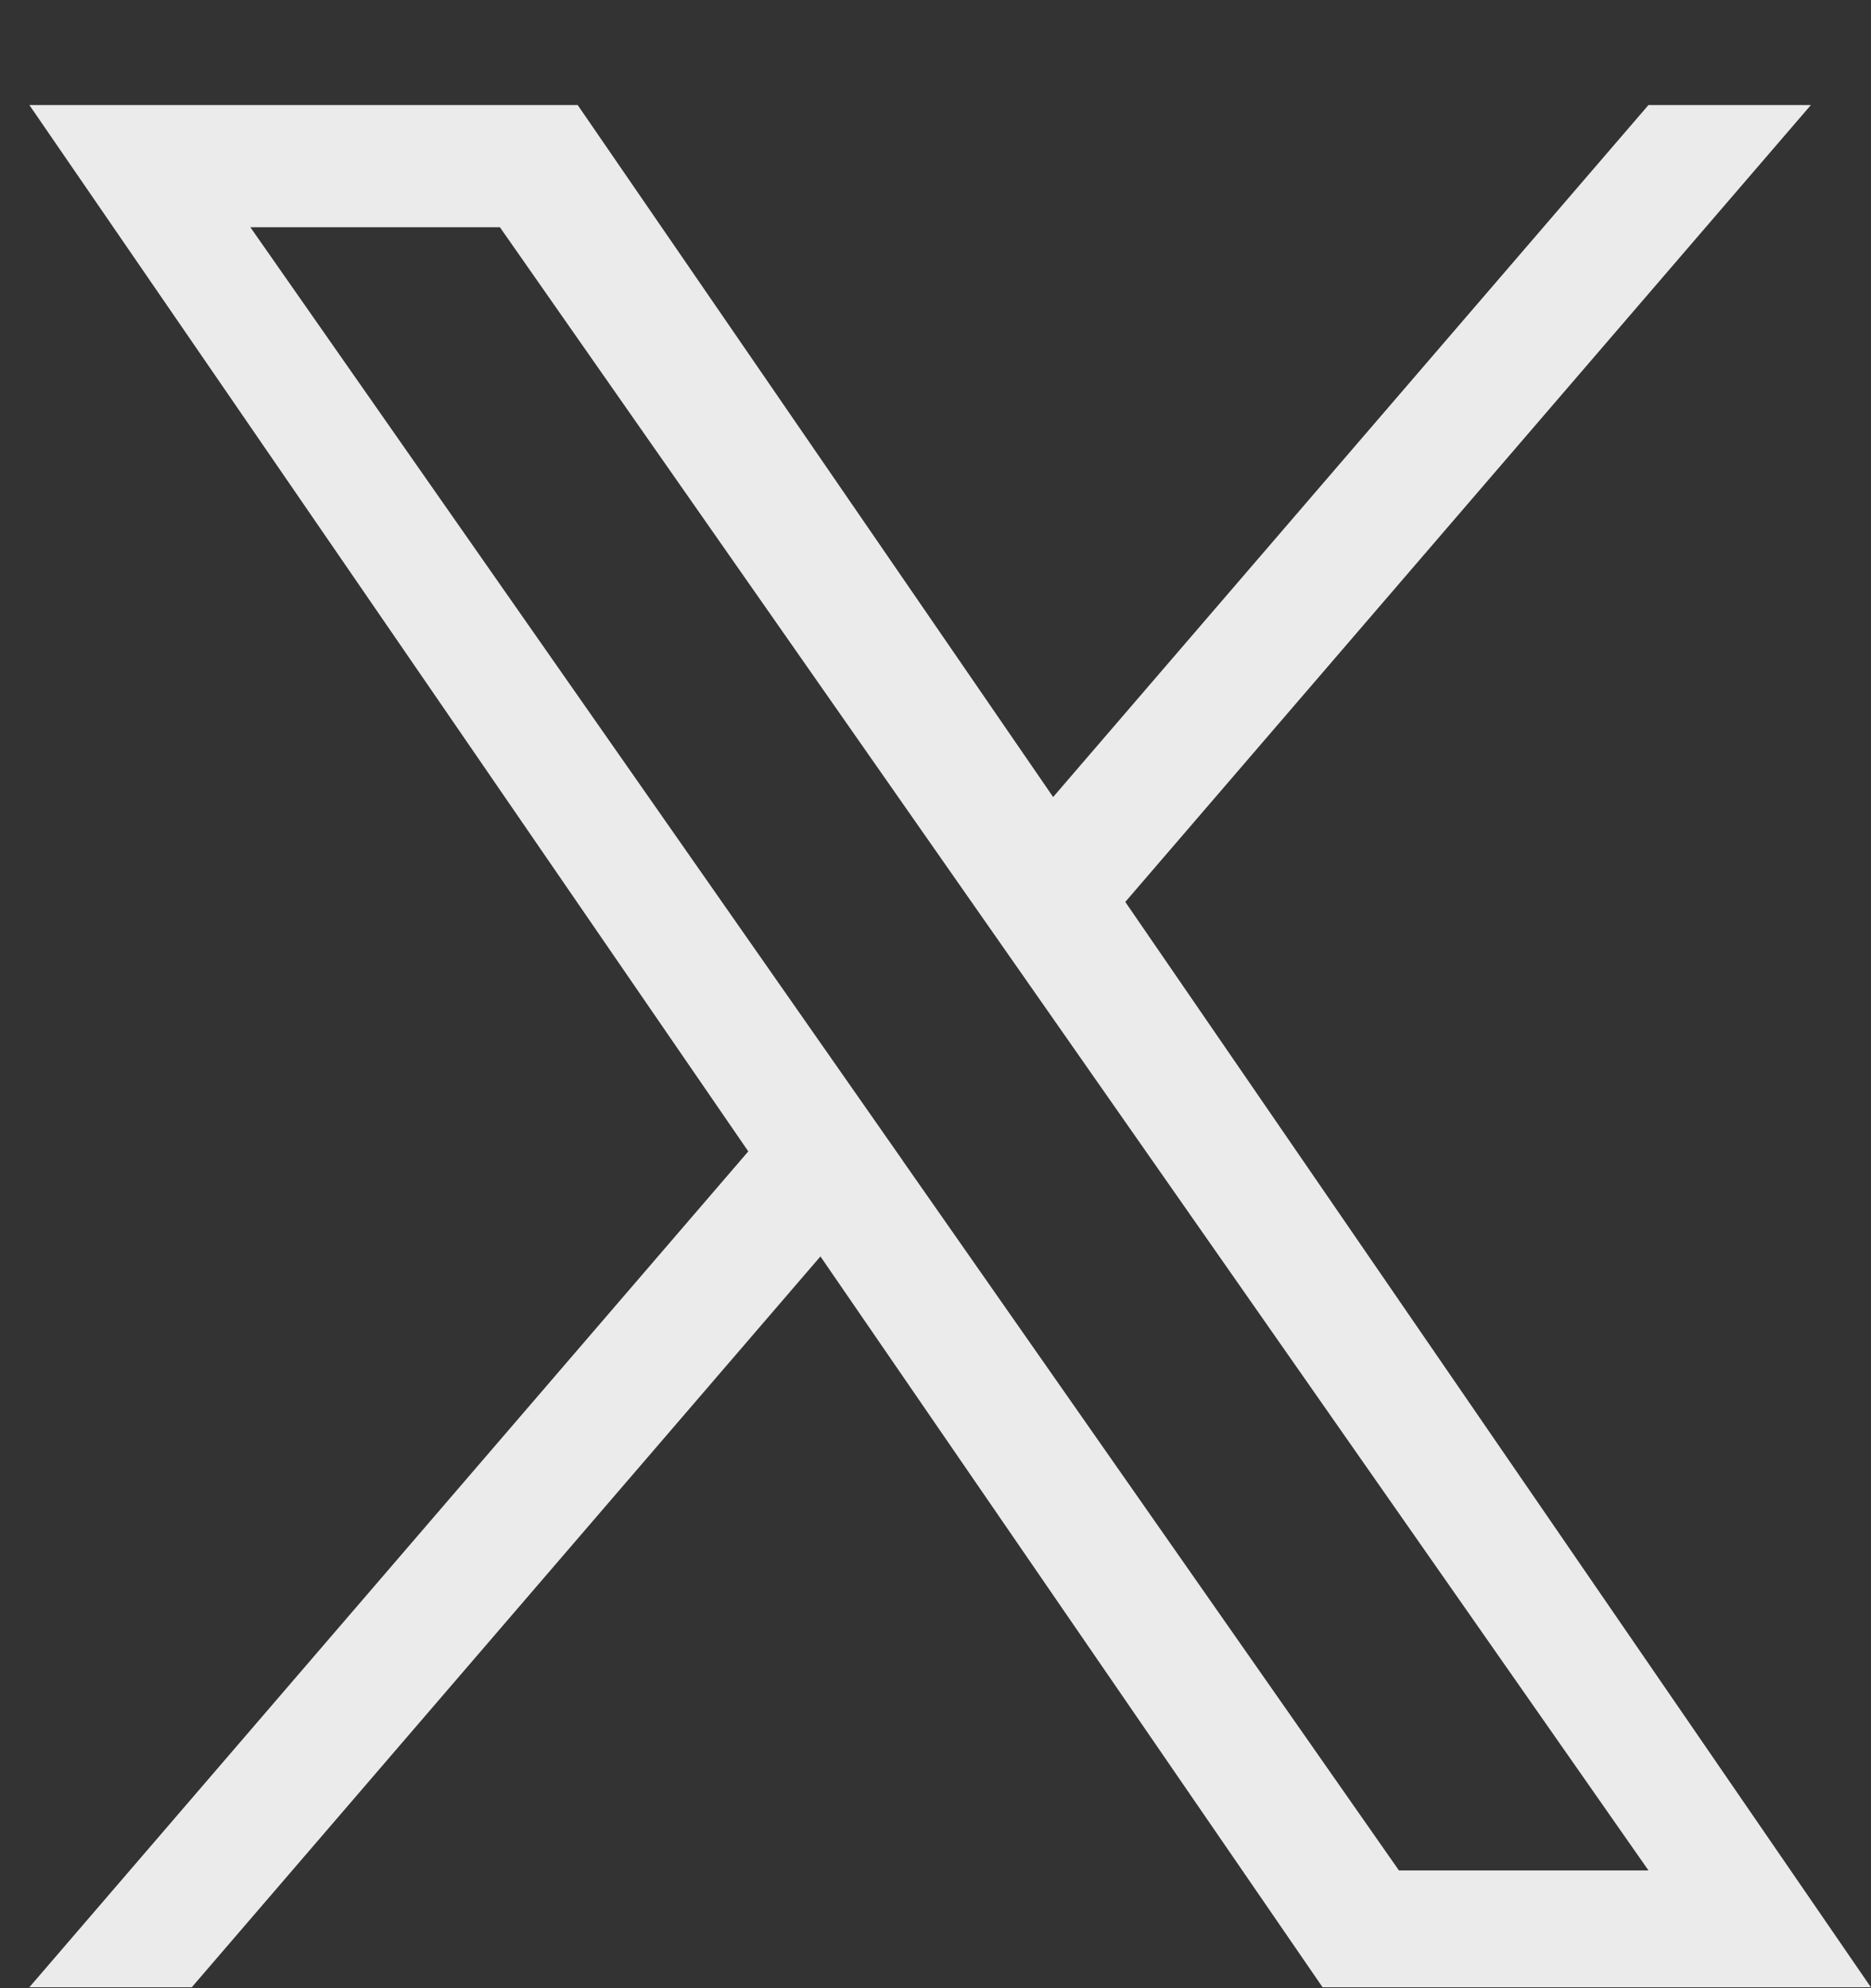 <svg width="16" height="17" viewBox="0 0 16 17" fill="none" xmlns="http://www.w3.org/2000/svg">
<rect x="0" y="0" width="16" height="17" fill="#333333" stroke="none"/>
<path d="M9.623 7.712L15.486 0.898H14.097L9.006 6.815L4.94 0.898H0.251L6.399 9.845L0.251 16.992H1.64L7.016 10.743L11.31 16.992H15.999L9.623 7.712H9.623ZM7.72 9.924L7.097 9.033L2.141 1.943H4.275L8.275 7.665L8.898 8.556L14.097 15.993H11.963L7.72 9.925V9.924Z" fill="white" fill-opacity="0.9"/>
</svg>
